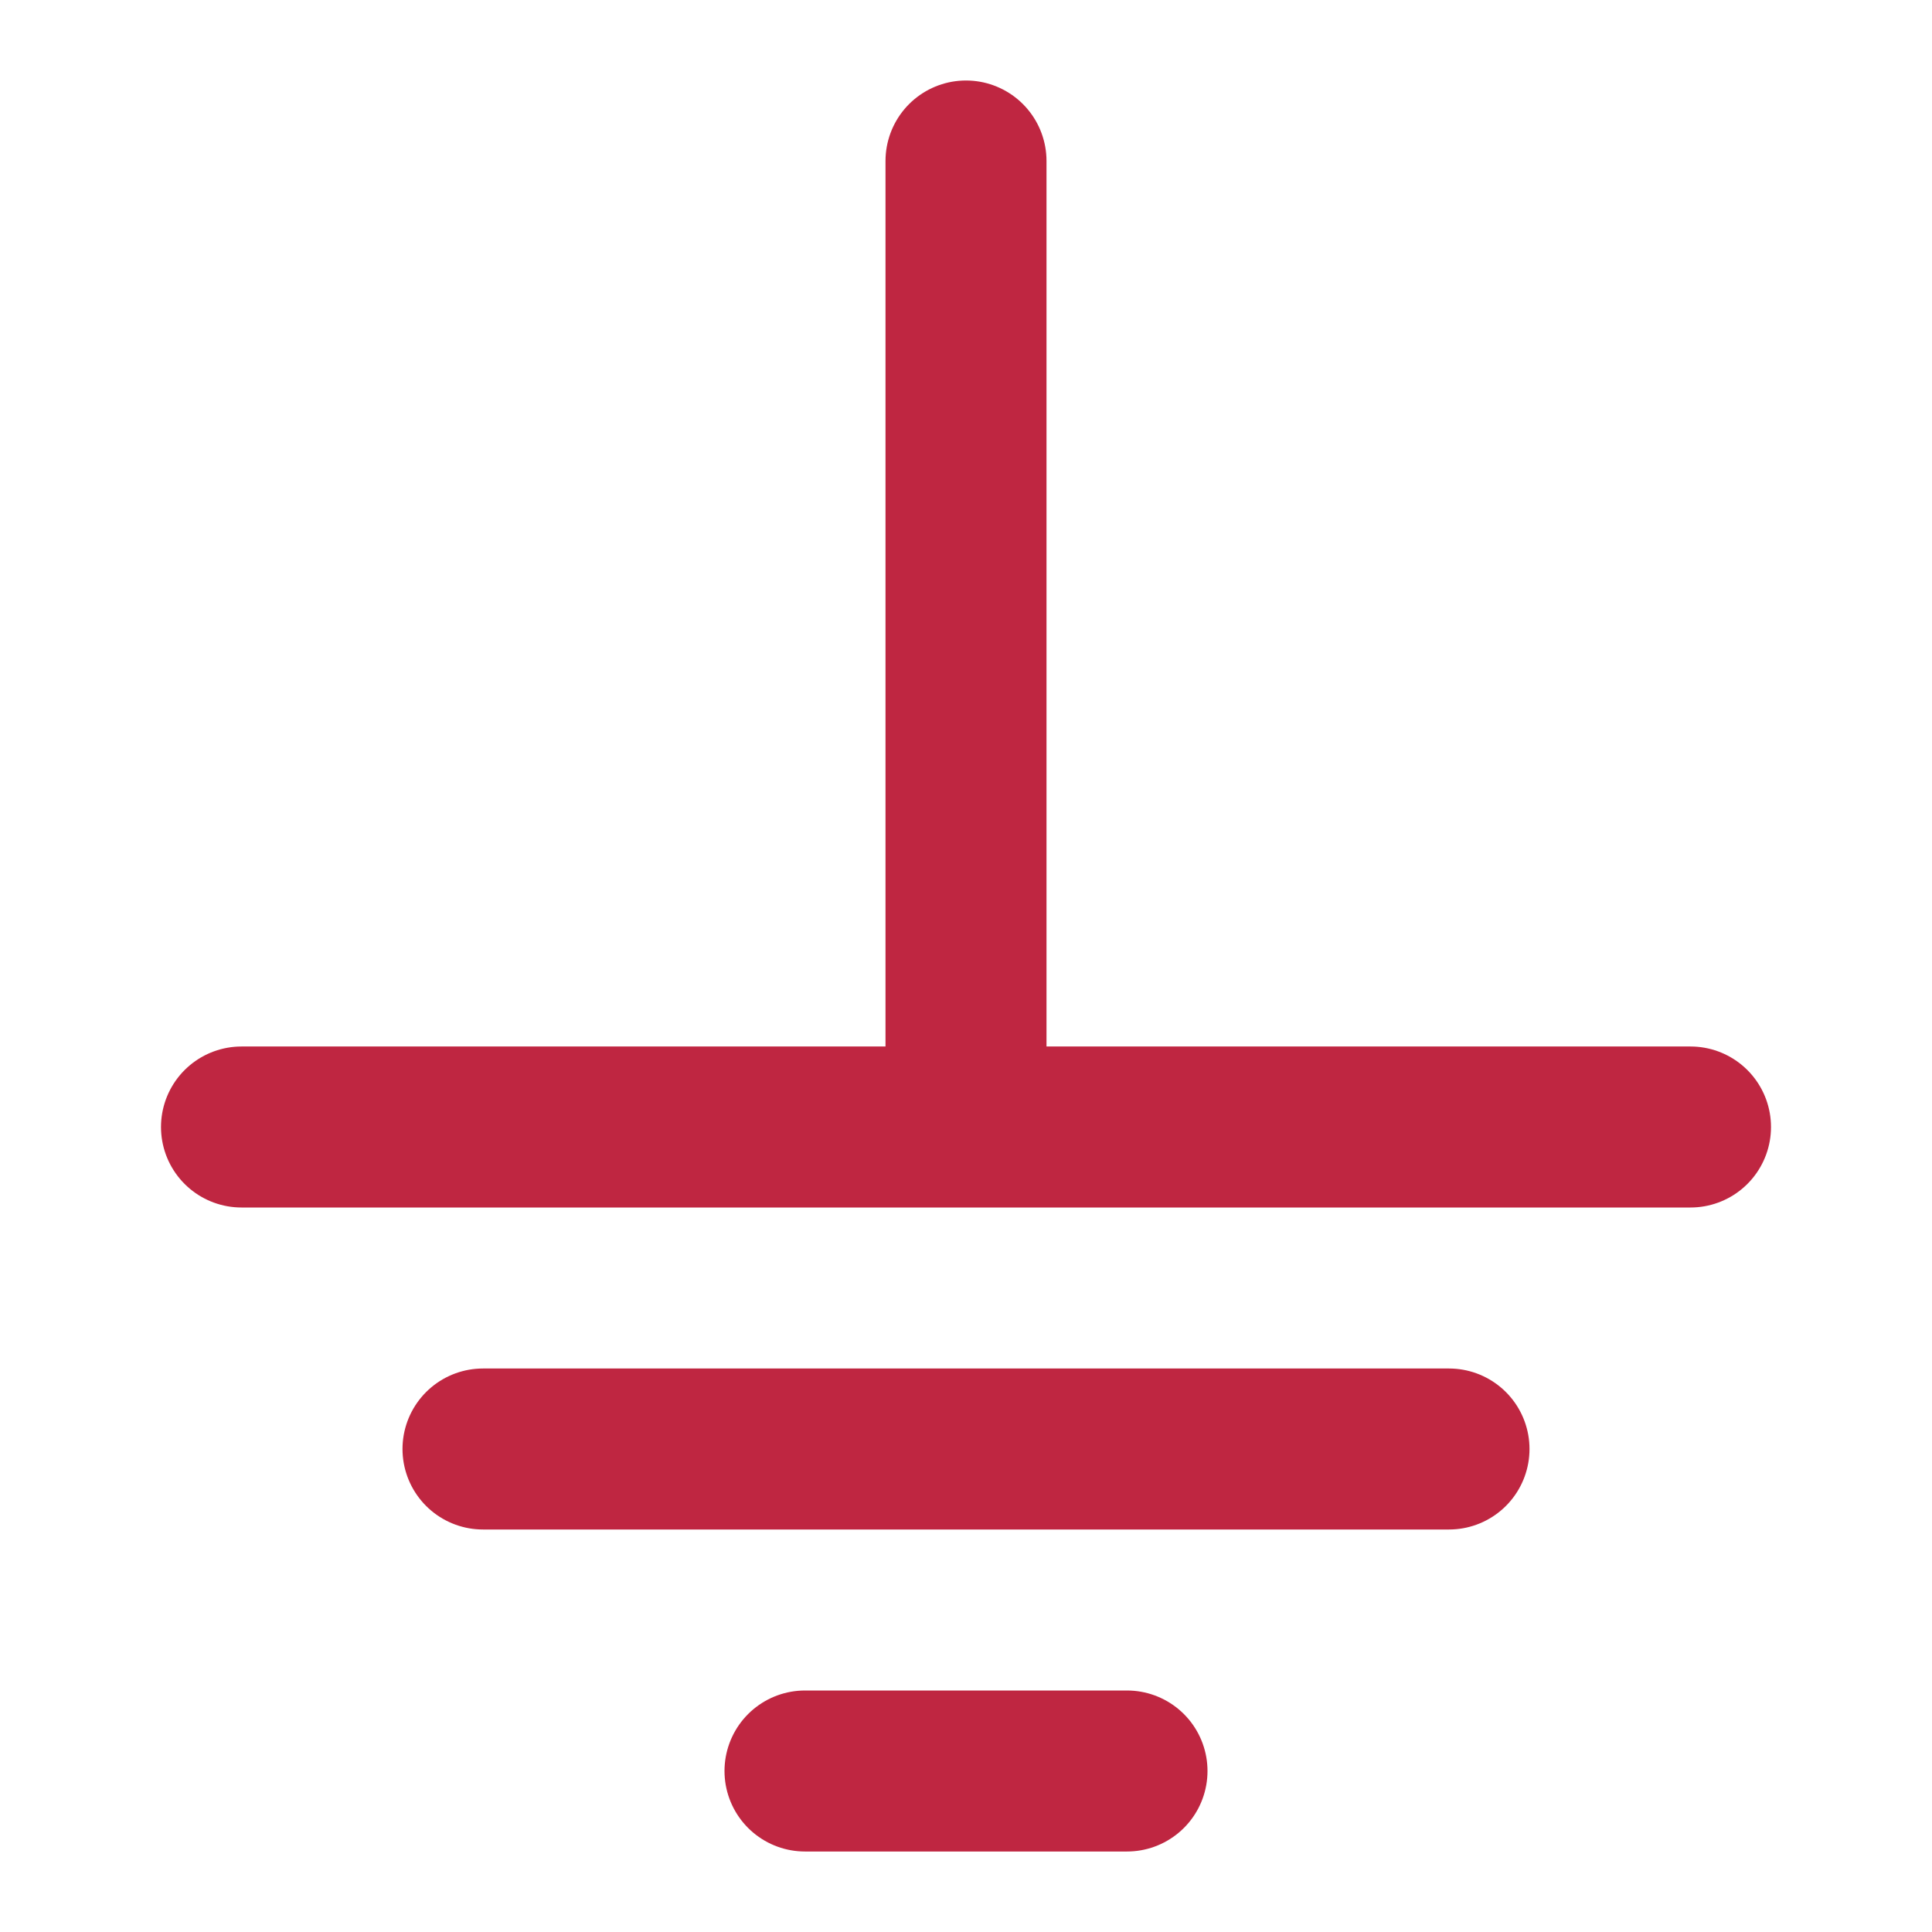 <?xml version="1.0" encoding="UTF-8" standalone="no"?>
<svg xmlns:dc="http://purl.org/dc/elements/1.1/"
   xmlns:cc="http://creativecommons.org/ns#"
   xmlns:rdf="http://www.w3.org/1999/02/22-rdf-syntax-ns#"
   xmlns:svg="http://www.w3.org/2000/svg"
   xmlns="http://www.w3.org/2000/svg"
   xmlns:sodipodi="http://sodipodi.sourceforge.net/DTD/sodipodi-0.dtd"
   xmlns:inkscape="http://www.inkscape.org/namespaces/inkscape" id="Слой_1" data-name="Слой 1" viewBox="0 0 24 24" version="1.1" sodipodi:docname="add_power.svg" inkscape:version="1.0.1 (3bc2e813f5, 2020-09-07)">
   <sodipodi:namedview pagecolor="#ffffff" bordercolor="#666666" borderopacity="1" objecttolerance="10" gridtolerance="10" guidetolerance="10" inkscape:pageopacity="0" inkscape:pageshadow="2" inkscape:window-width="1609" inkscape:window-height="1286" id="namedview30" showgrid="true" inkscape:zoom="27.961538" inkscape:cx="13.543205" inkscape:cy="12.000534" inkscape:window-x="0" inkscape:window-y="37" inkscape:window-maximized="0" inkscape:document-rotation="0" inkscape:current-layer="Слой_1">
      <inkscape:grid type="xygrid" id="grid_kicad" spacingx="0.5" spacingy="0.5" color="#9999ff" opacity="0.13" empspacing="2" />
   </sodipodi:namedview>
   <defs id="defs354">
      <style id="style352">.cls-1{fill:none;stroke:#bf2641;stroke-linecap:round;stroke-linejoin:round;stroke-width:2px;}</style>
   </defs>
   <title id="title356">add_power</title>
   <line class="cls-1" x1="12" y1="2" x2="12" y2="13.624" id="line358" />
   <line class="cls-1" x1="3" y1="14" x2="21" y2="14" id="line360" />
   <line class="cls-1" x1="6" y1="18" x2="18" y2="18" id="line362" />
   <line class="cls-1" x1="10" y1="22" x2="14" y2="22" id="line364" />
</svg>
